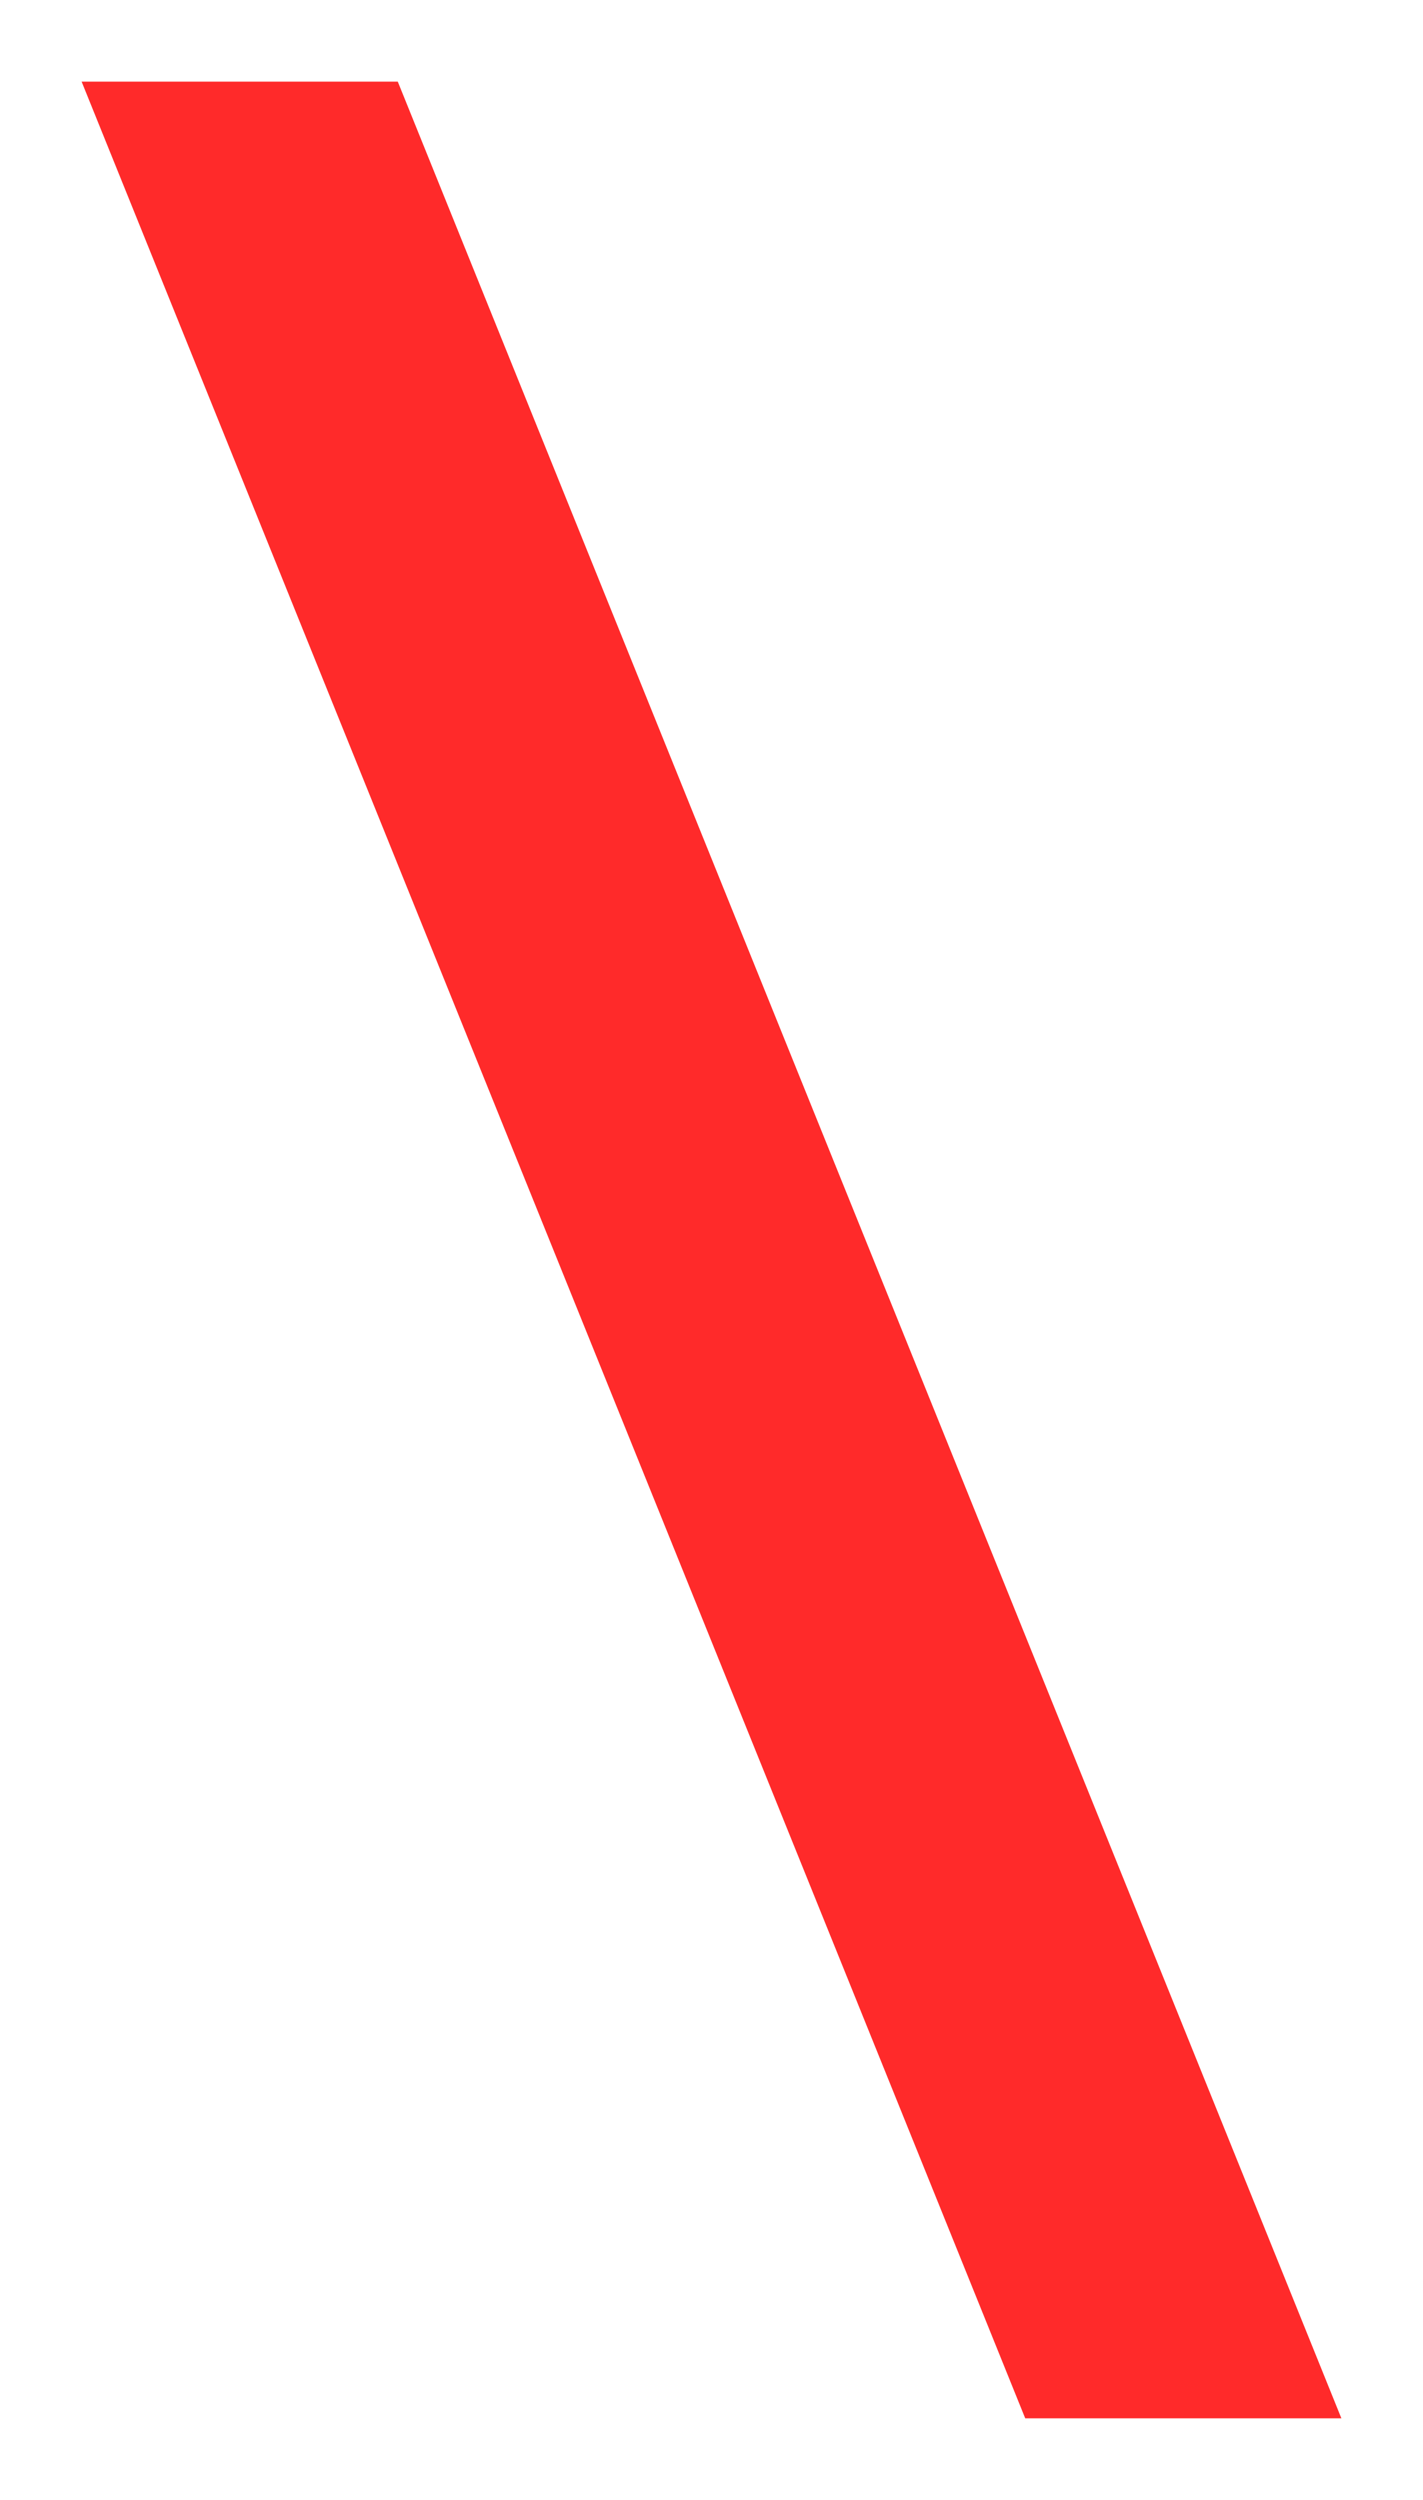 <svg version="1.1" width="8.718" height="15.312" viewBox="-0.465 0.28 8.718 15.312" xmlns="http://www.w3.org/2000/svg" xmlns:xlink="http://www.w3.org/1999/xlink">
  <!-- Exported by Scratch - http://scratch.mit.edu/ -->
  <path id="path6763" fill="#ff2a2a" stroke="none" d="M 1.972 0.78 L 7.753 15.092 L 5.816 15.092 L 0.035 0.78 L 1.972 0.78 Z " stroke-width="1"/>
</svg>
